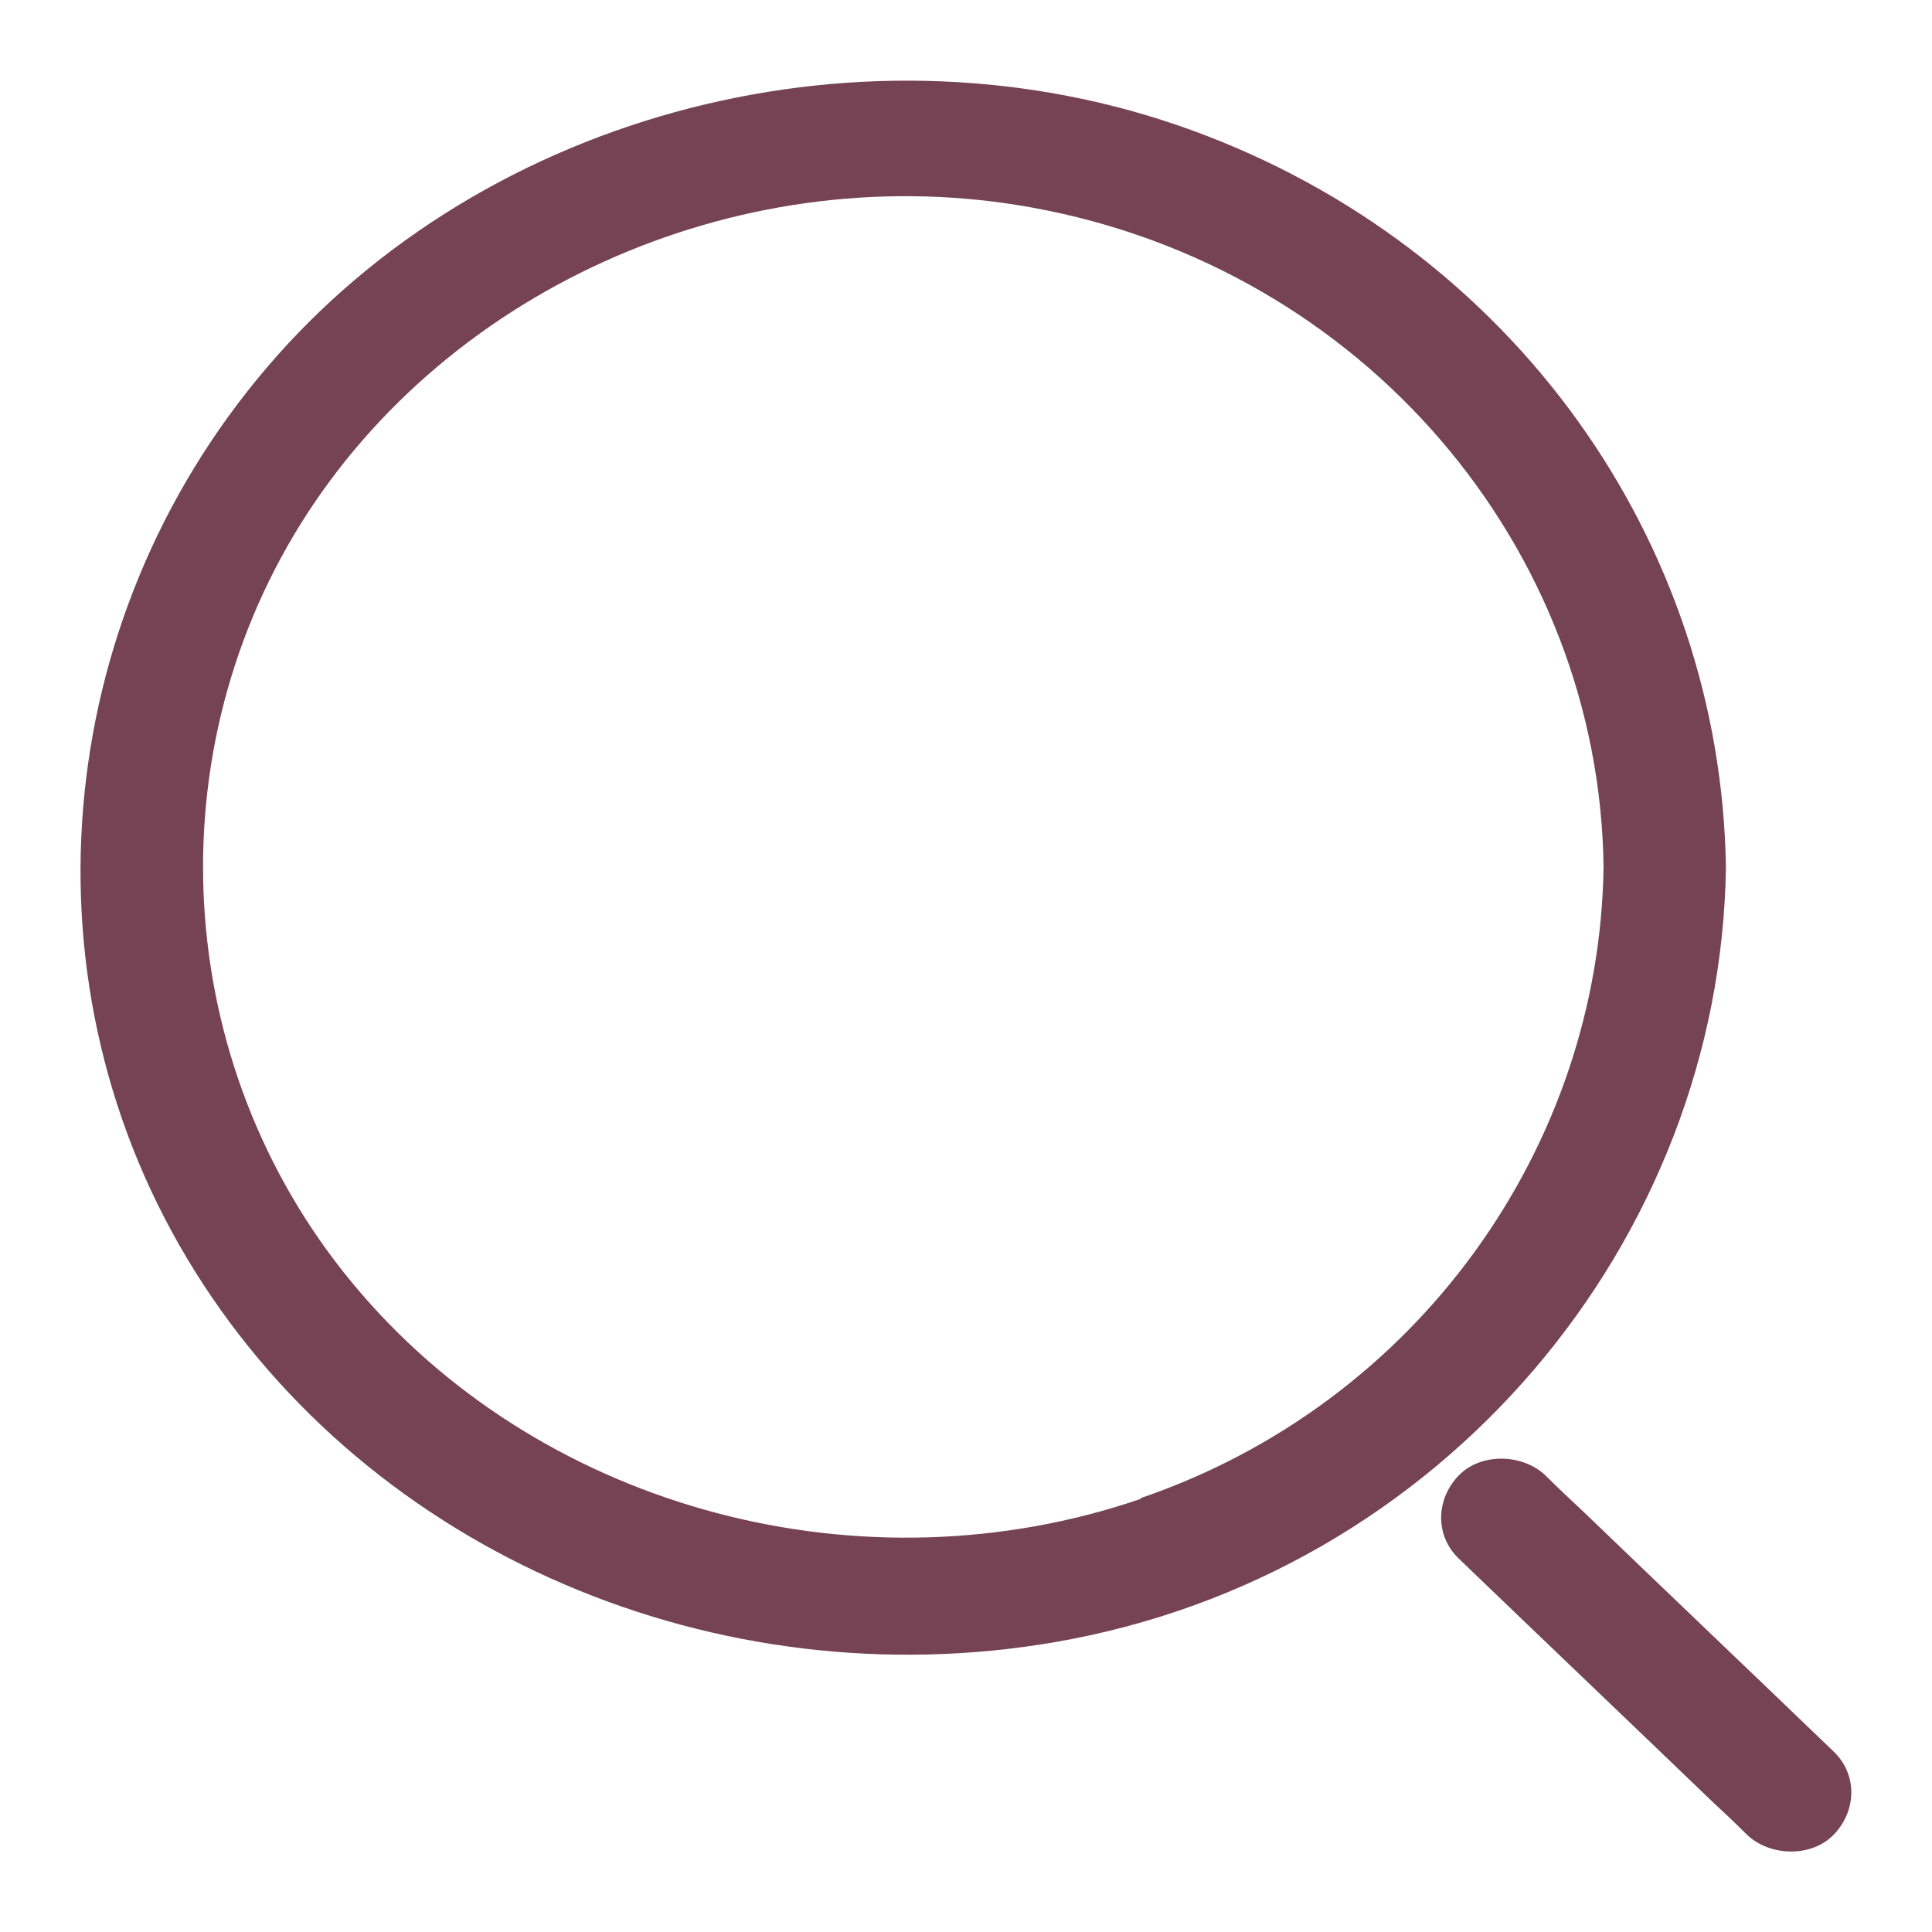 <?xml version="1.0" encoding="UTF-8"?>
<svg id="Capa_1" data-name="Capa 1" xmlns="http://www.w3.org/2000/svg" viewBox="0 0 24 24">
  <defs>
    <style>
      .cls-1 {
        fill: #754353;
      }
    </style>
  </defs>
  <path class="cls-1" d="m21.44,10.78c-.06-4.06-2.65-7.71-6.63-9.16C10.78.15,6.04,1.37,3.32,4.56.62,7.72.22,12.27,2.42,15.79c2.19,3.51,6.49,5.33,10.68,4.61,4.83-.83,8.27-4.99,8.34-9.62Zm-7.27,7.84c-3.45,1.18-7.37.14-9.69-2.56-2.31-2.68-2.6-6.58-.74-9.56,1.85-2.96,5.54-4.57,9.09-3.92,4.11.75,7.04,4.22,7.09,8.19-.05,3.47-2.3,6.66-5.75,7.84Z"/>
  <path class="cls-1" d="m22.78,21.76c-1.04-1-2.09-2-3.13-3-.15-.14-.3-.28-.45-.43-.28-.27-.8-.29-1.08,0-.28.29-.3.74,0,1.03,1.04,1,2.09,2,3.13,3,.15.14.3.28.45.43.28.27.8.29,1.08,0,.28-.29.3-.74,0-1.03Z"/>
</svg>